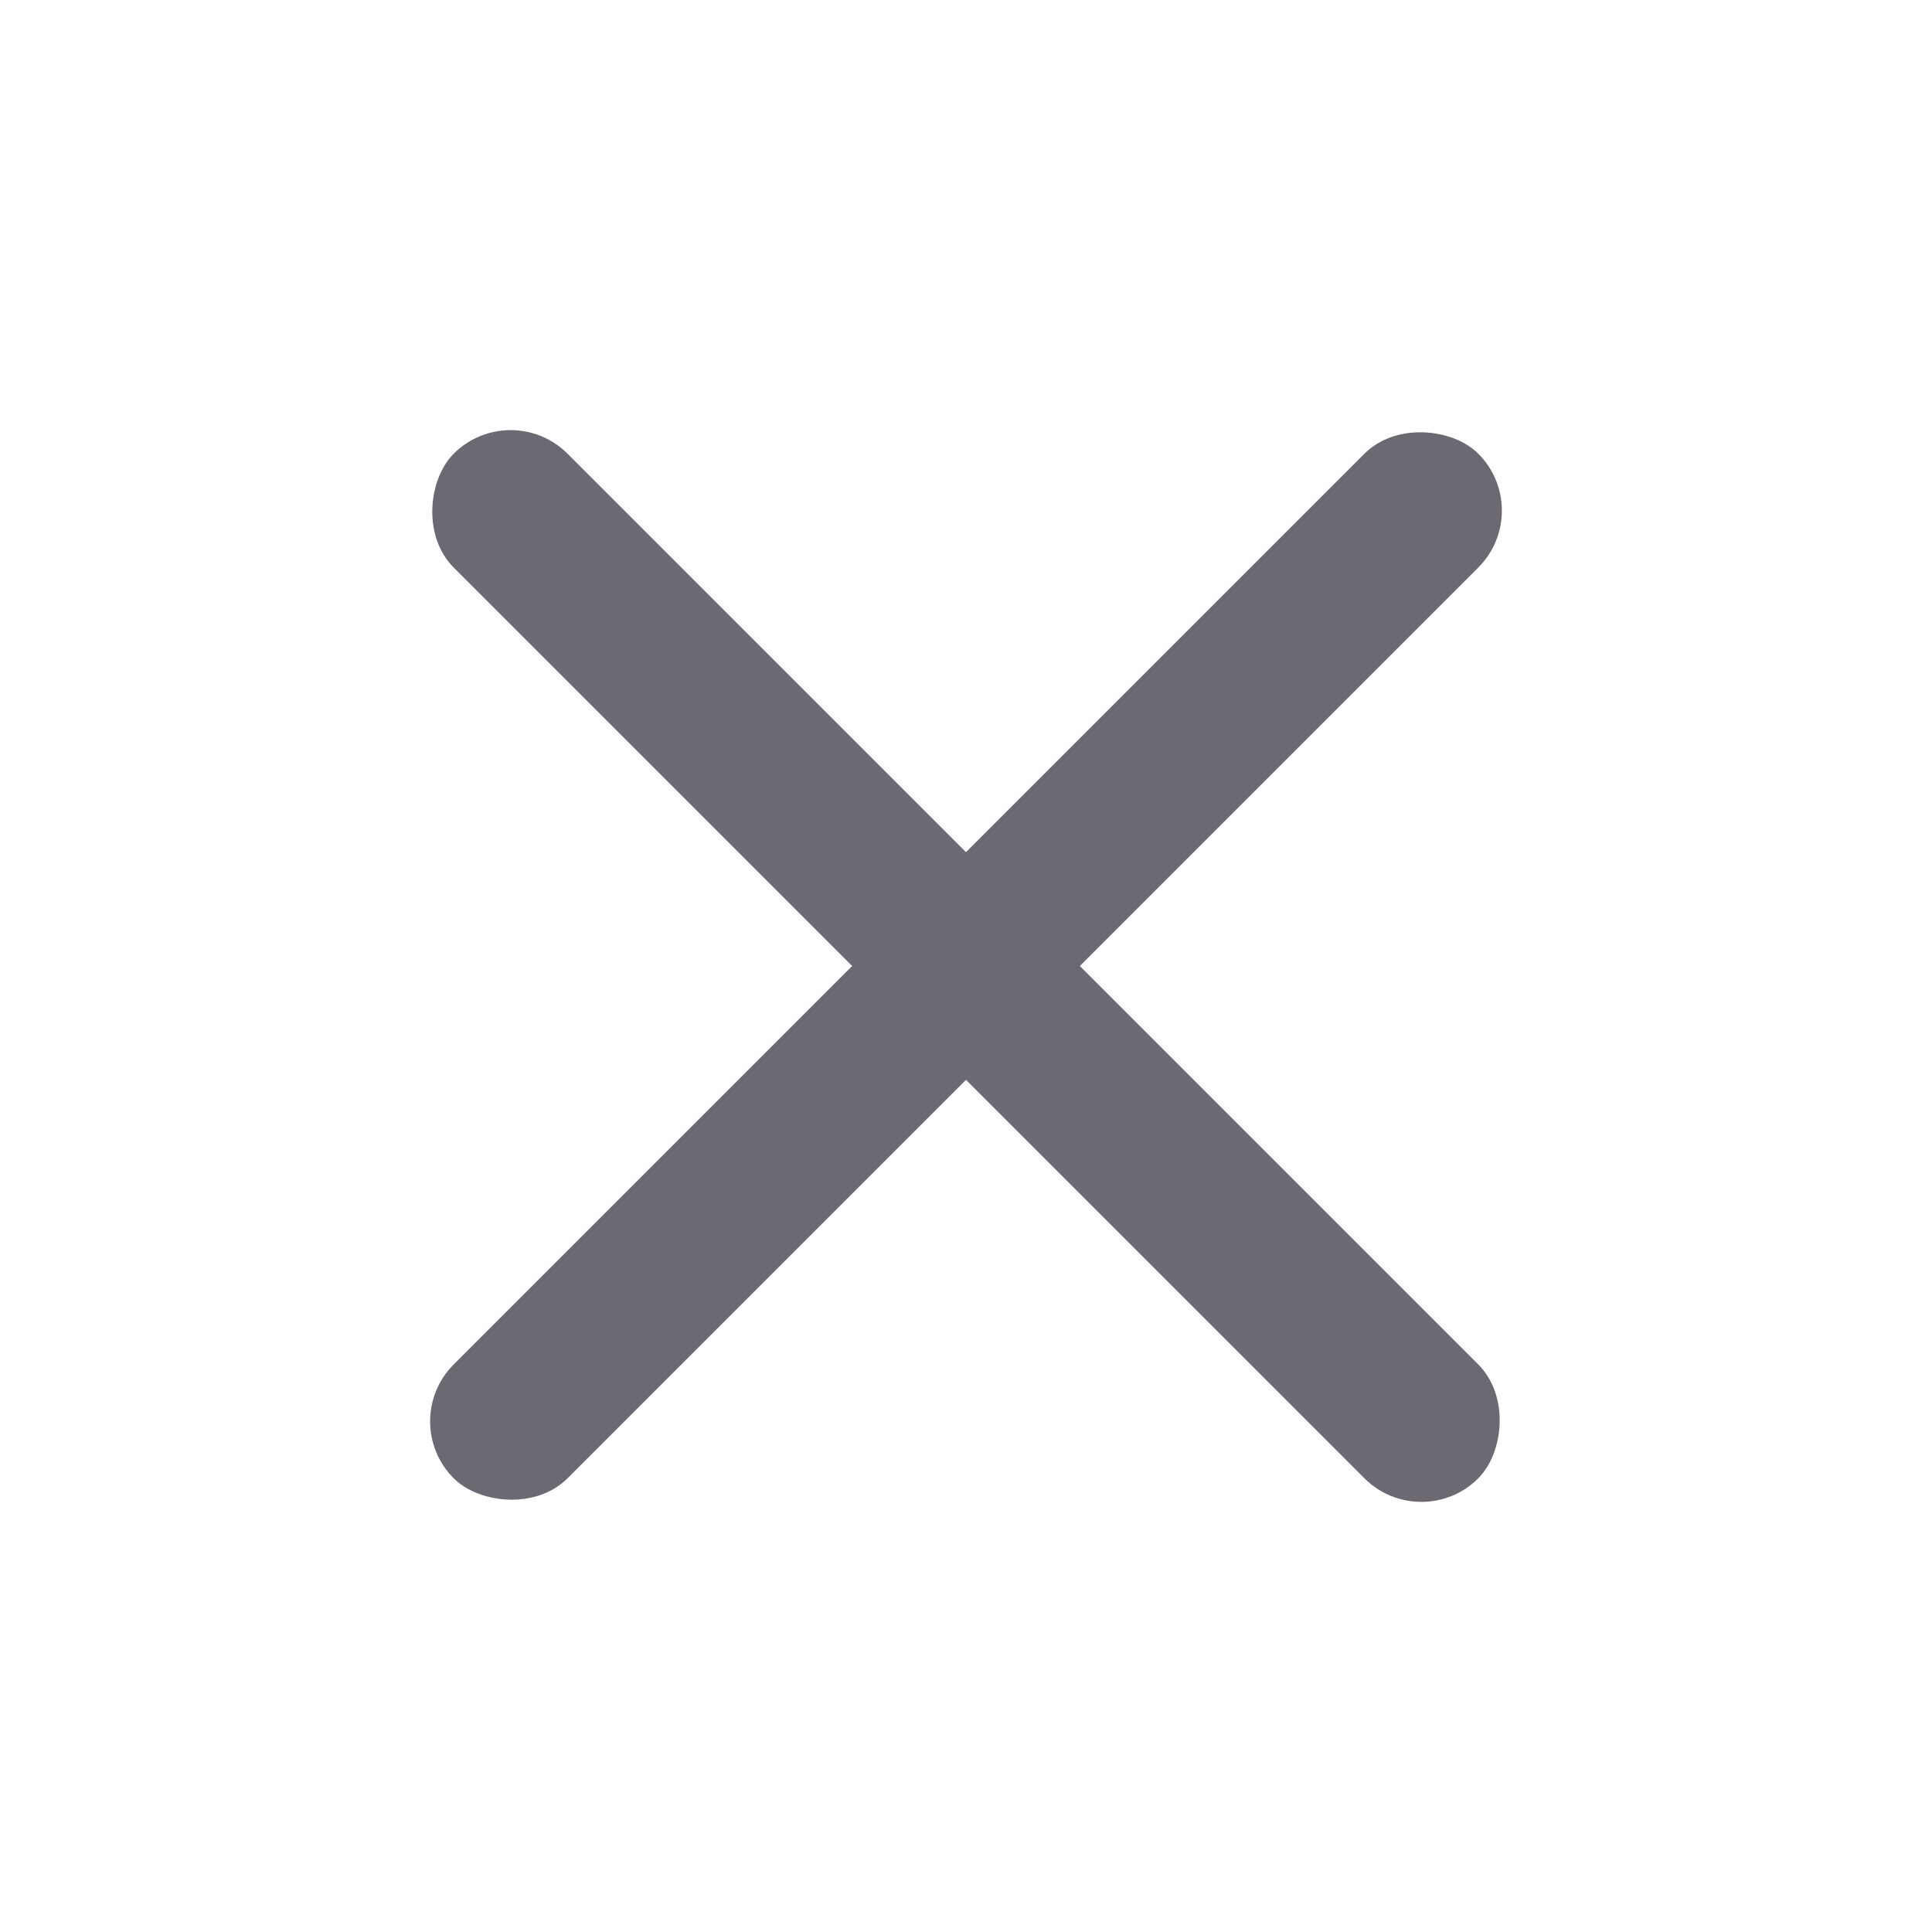 <svg width="24" height="24" viewBox="0 0 24 24" fill="none" xmlns="http://www.w3.org/2000/svg">
<rect x="6.343" y="4.929" width="18" height="2" rx="1" transform="rotate(45 6.343 4.929)" fill="#6D6973"/>
<rect x="19.071" y="6.343" width="18" height="2" rx="1" transform="rotate(135 19.071 6.343)" fill="#6D6973"/>
</svg>
